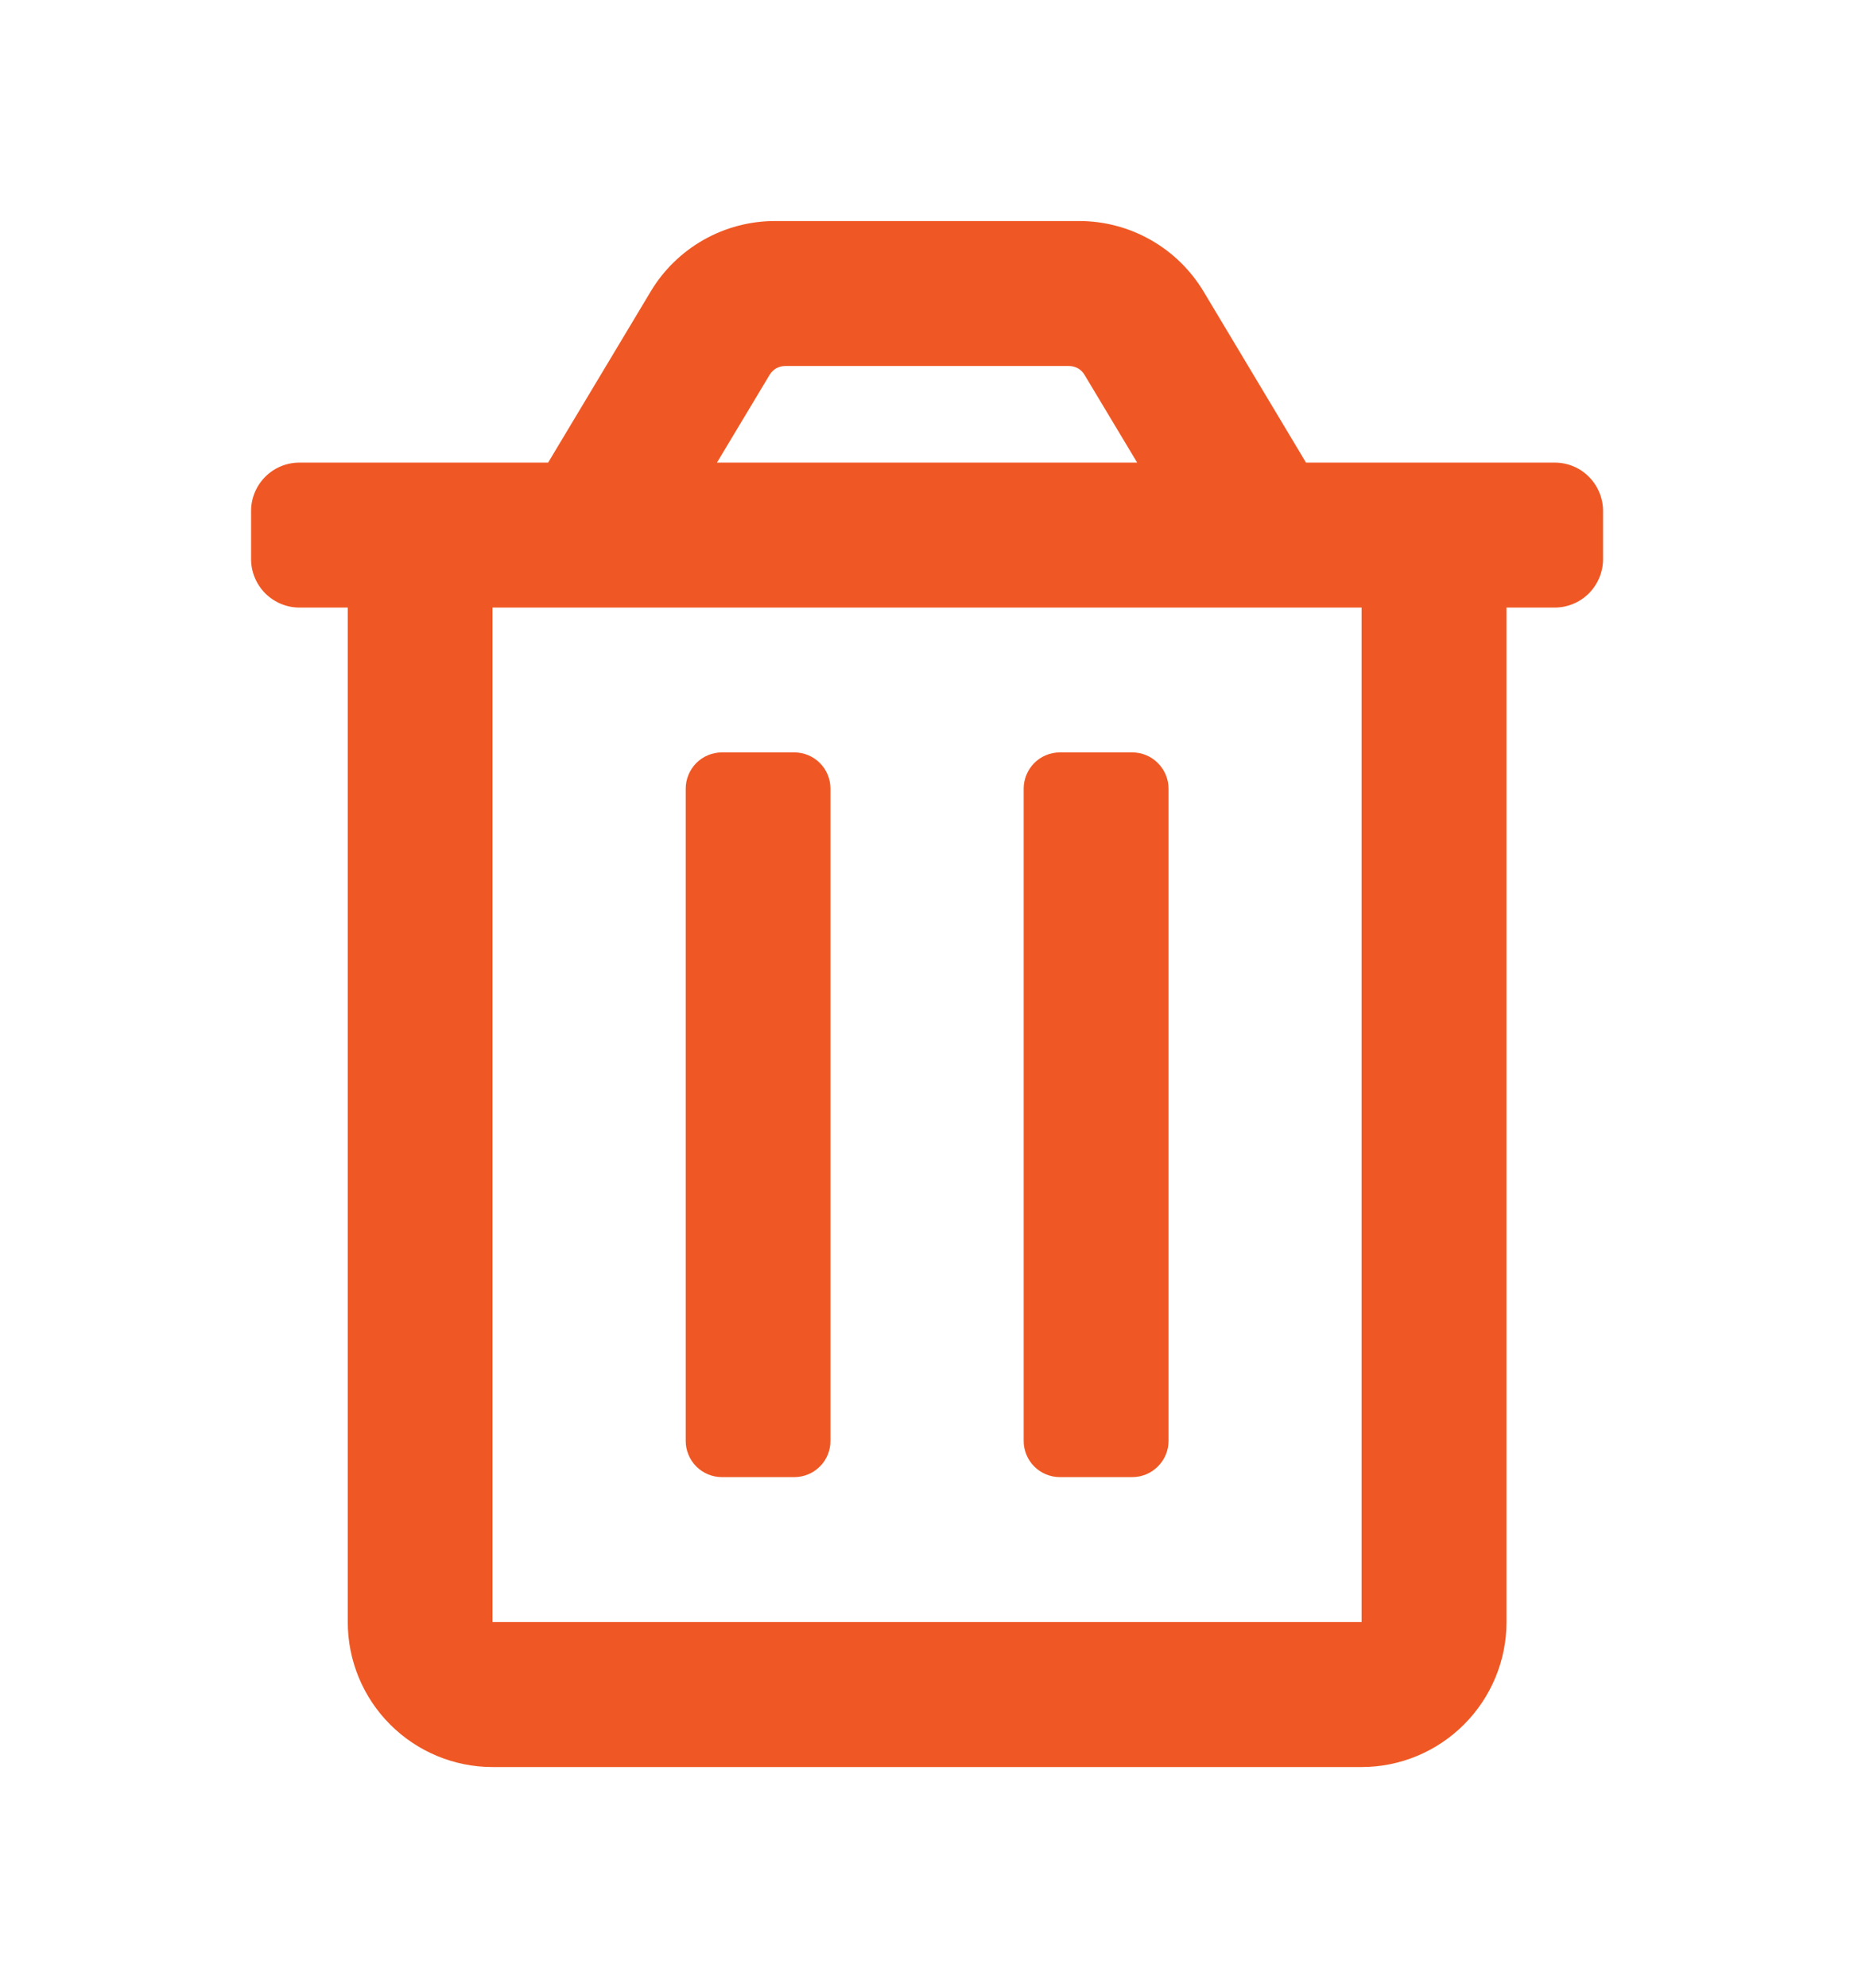 <svg width="14" height="15" viewBox="0 0 14 15" fill="none" xmlns="http://www.w3.org/2000/svg">
<path d="M8.003 11.147H8.55C8.623 11.147 8.692 11.118 8.743 11.067C8.795 11.016 8.824 10.946 8.824 10.874V5.952C8.824 5.879 8.795 5.81 8.743 5.758C8.692 5.707 8.623 5.678 8.55 5.678H8.003C7.931 5.678 7.861 5.707 7.81 5.758C7.759 5.81 7.73 5.879 7.73 5.952V10.874C7.73 10.946 7.759 11.016 7.81 11.067C7.861 11.118 7.931 11.147 8.003 11.147ZM11.74 3.491H9.862L9.088 2.199C8.99 2.037 8.853 1.903 8.688 1.81C8.524 1.717 8.338 1.668 8.149 1.668H5.852C5.663 1.668 5.477 1.717 5.313 1.81C5.149 1.903 5.011 2.037 4.914 2.199L4.139 3.491H2.261C2.164 3.491 2.072 3.529 2.003 3.598C1.935 3.666 1.896 3.759 1.896 3.855V4.22C1.896 4.317 1.935 4.409 2.003 4.478C2.072 4.546 2.164 4.585 2.261 4.585H2.626V12.241C2.626 12.531 2.741 12.809 2.946 13.014C3.151 13.219 3.429 13.335 3.719 13.335H10.282C10.572 13.335 10.85 13.219 11.055 13.014C11.26 12.809 11.376 12.531 11.376 12.241V4.585H11.74C11.837 4.585 11.93 4.546 11.998 4.478C12.066 4.409 12.105 4.317 12.105 4.22V3.855C12.105 3.759 12.066 3.666 11.998 3.598C11.93 3.529 11.837 3.491 11.74 3.491ZM5.812 2.828C5.824 2.808 5.842 2.791 5.862 2.779C5.883 2.768 5.906 2.762 5.93 2.762H8.072C8.095 2.762 8.118 2.768 8.139 2.779C8.16 2.791 8.177 2.808 8.189 2.828L8.587 3.491H5.414L5.812 2.828ZM10.282 12.241H3.719V4.585H10.282V12.241ZM5.451 11.147H5.998C6.071 11.147 6.14 11.118 6.191 11.067C6.243 11.016 6.271 10.946 6.271 10.874V5.952C6.271 5.879 6.243 5.81 6.191 5.758C6.14 5.707 6.071 5.678 5.998 5.678H5.451C5.379 5.678 5.309 5.707 5.258 5.758C5.207 5.81 5.178 5.879 5.178 5.952V10.874C5.178 10.946 5.207 11.016 5.258 11.067C5.309 11.118 5.379 11.147 5.451 11.147Z" fill="#EF5824"/>
</svg>
